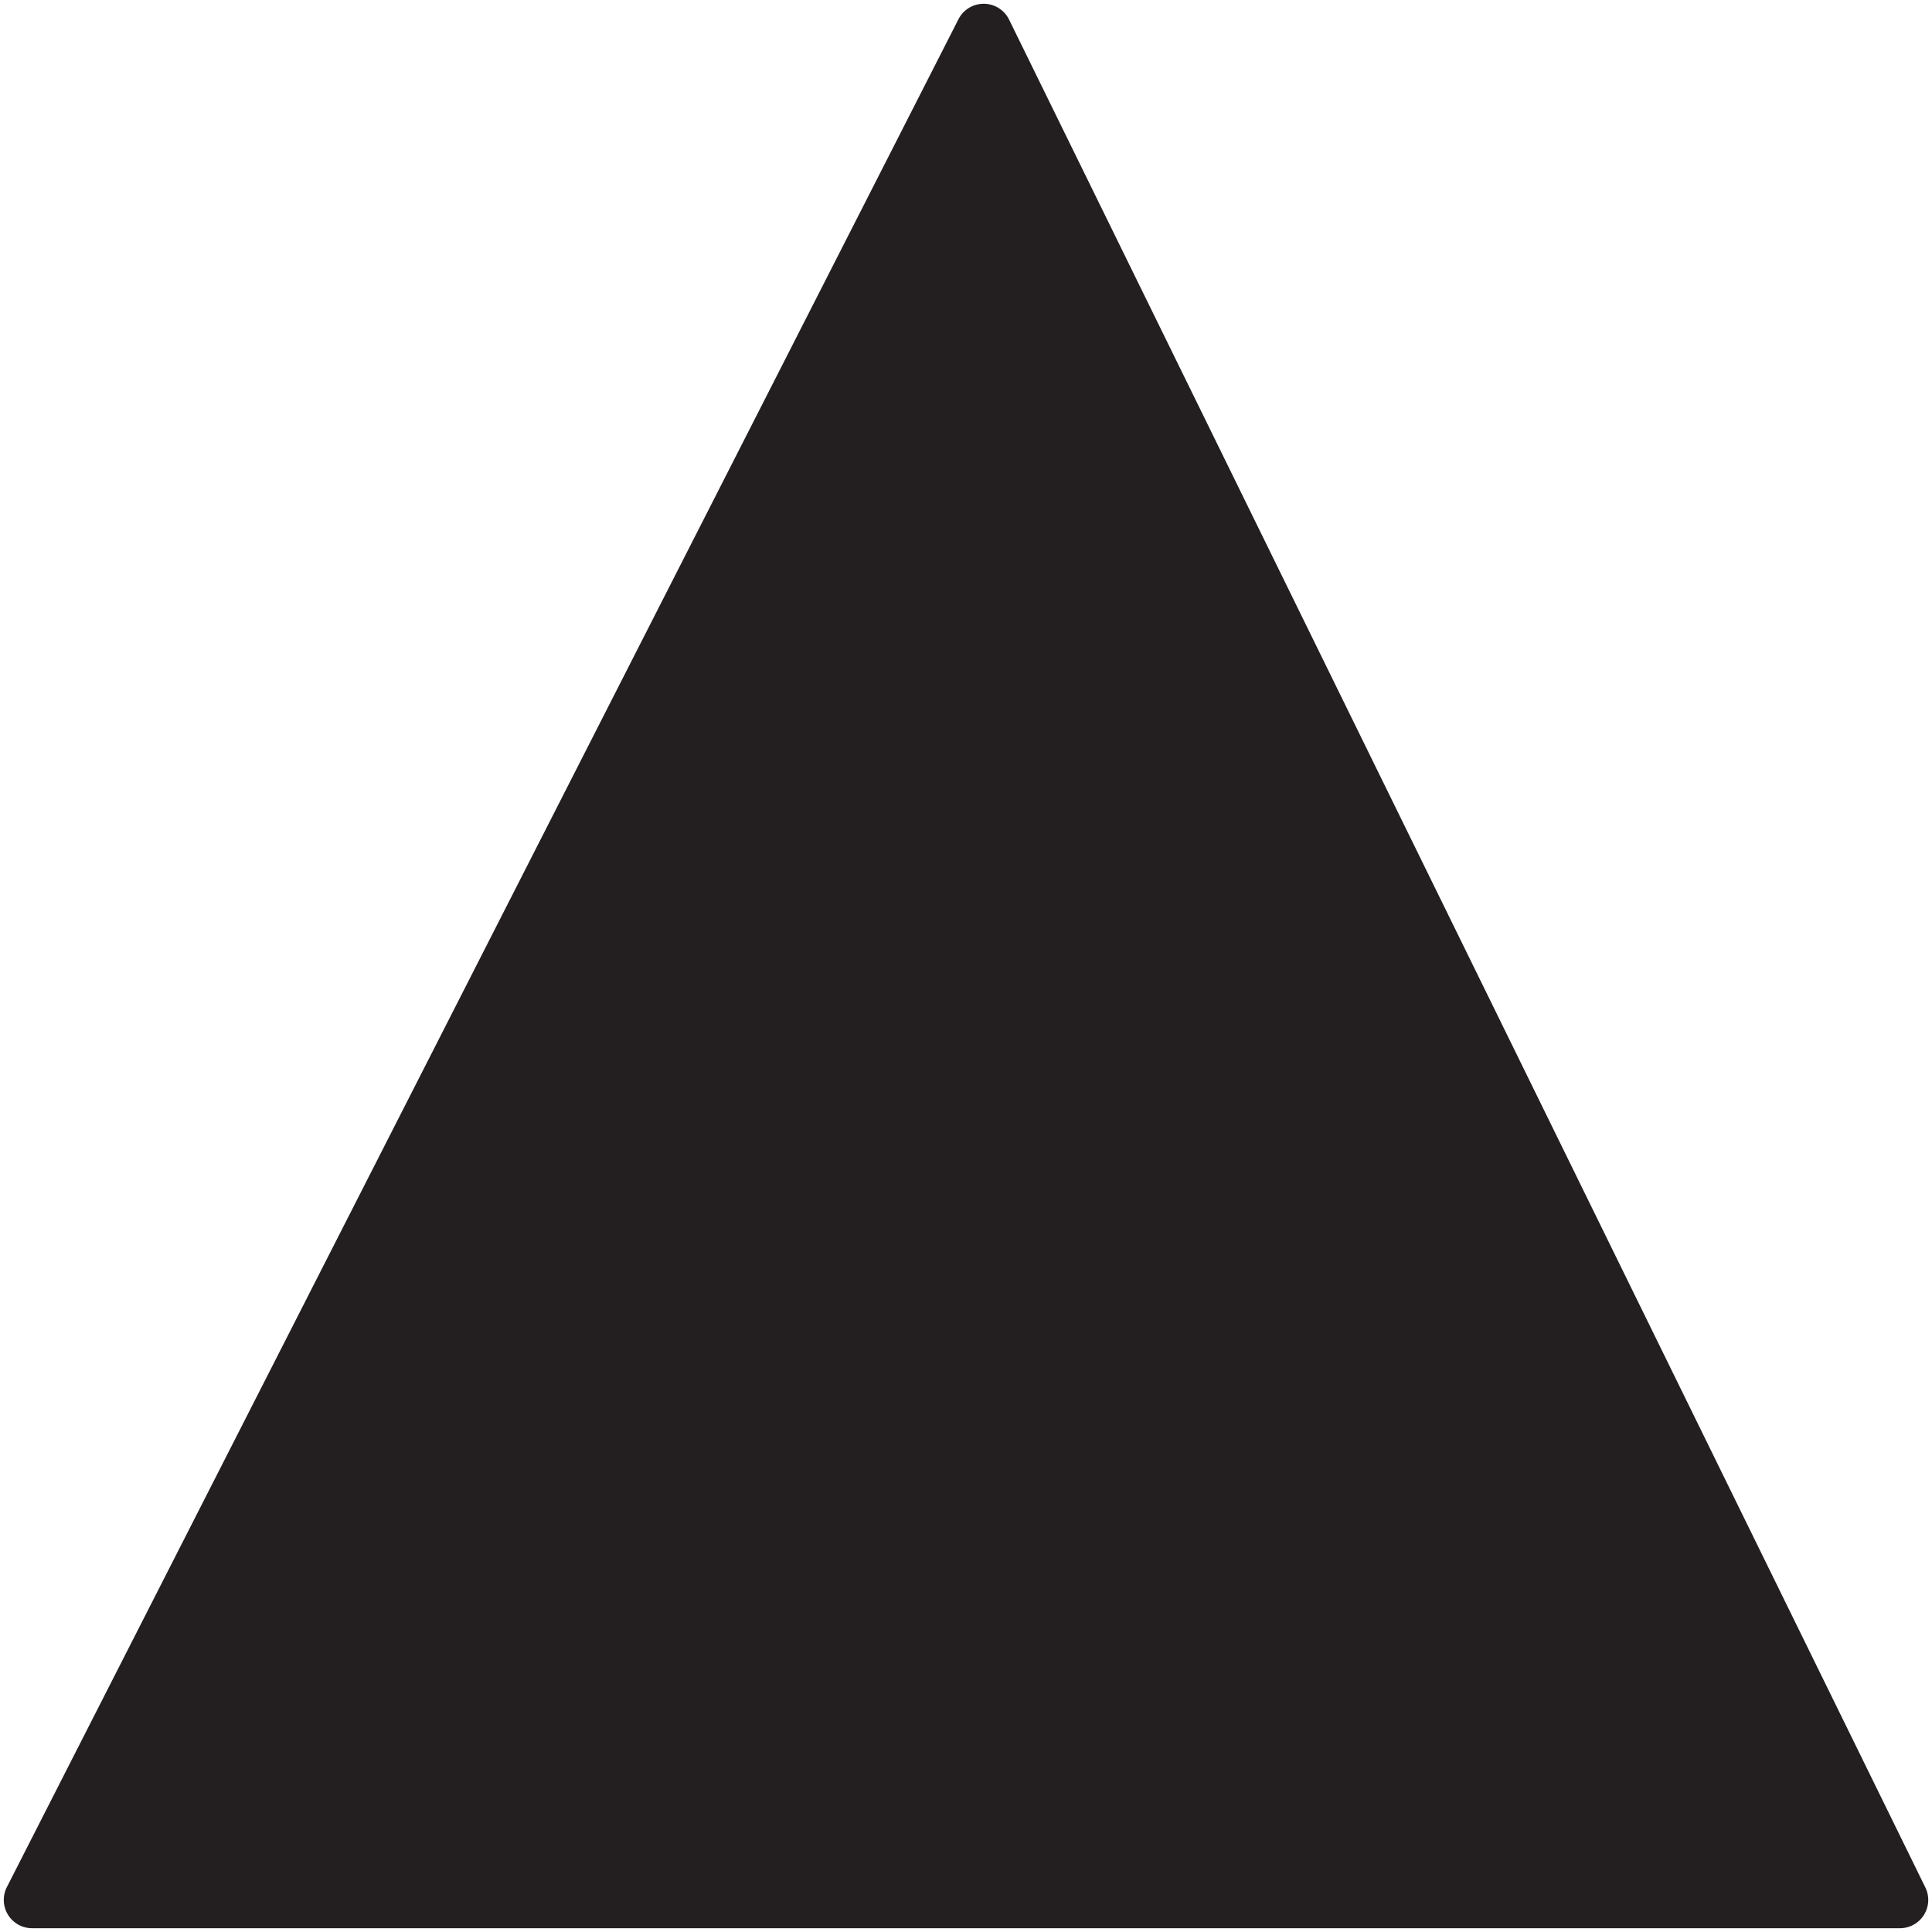 <svg xmlns="http://www.w3.org/2000/svg" viewBox="0 0 512 512"><polygon fill="#231f20" points="260.68 8.5 8.5 503.5 503.5 503.5 260.68 8.5"/><path fill="#231f20" d="M503.5,511H8.5a7.5,7.5,0,0,1-6.68-10.9L254,5.1A7.5,7.5,0,0,1,260.68,1h.06a7.5,7.5,0,0,1,6.68,4.2l242.82,495A7.5,7.5,0,0,1,503.5,511ZM20.74,496H491.47L260.55,25.27Z"/></svg>